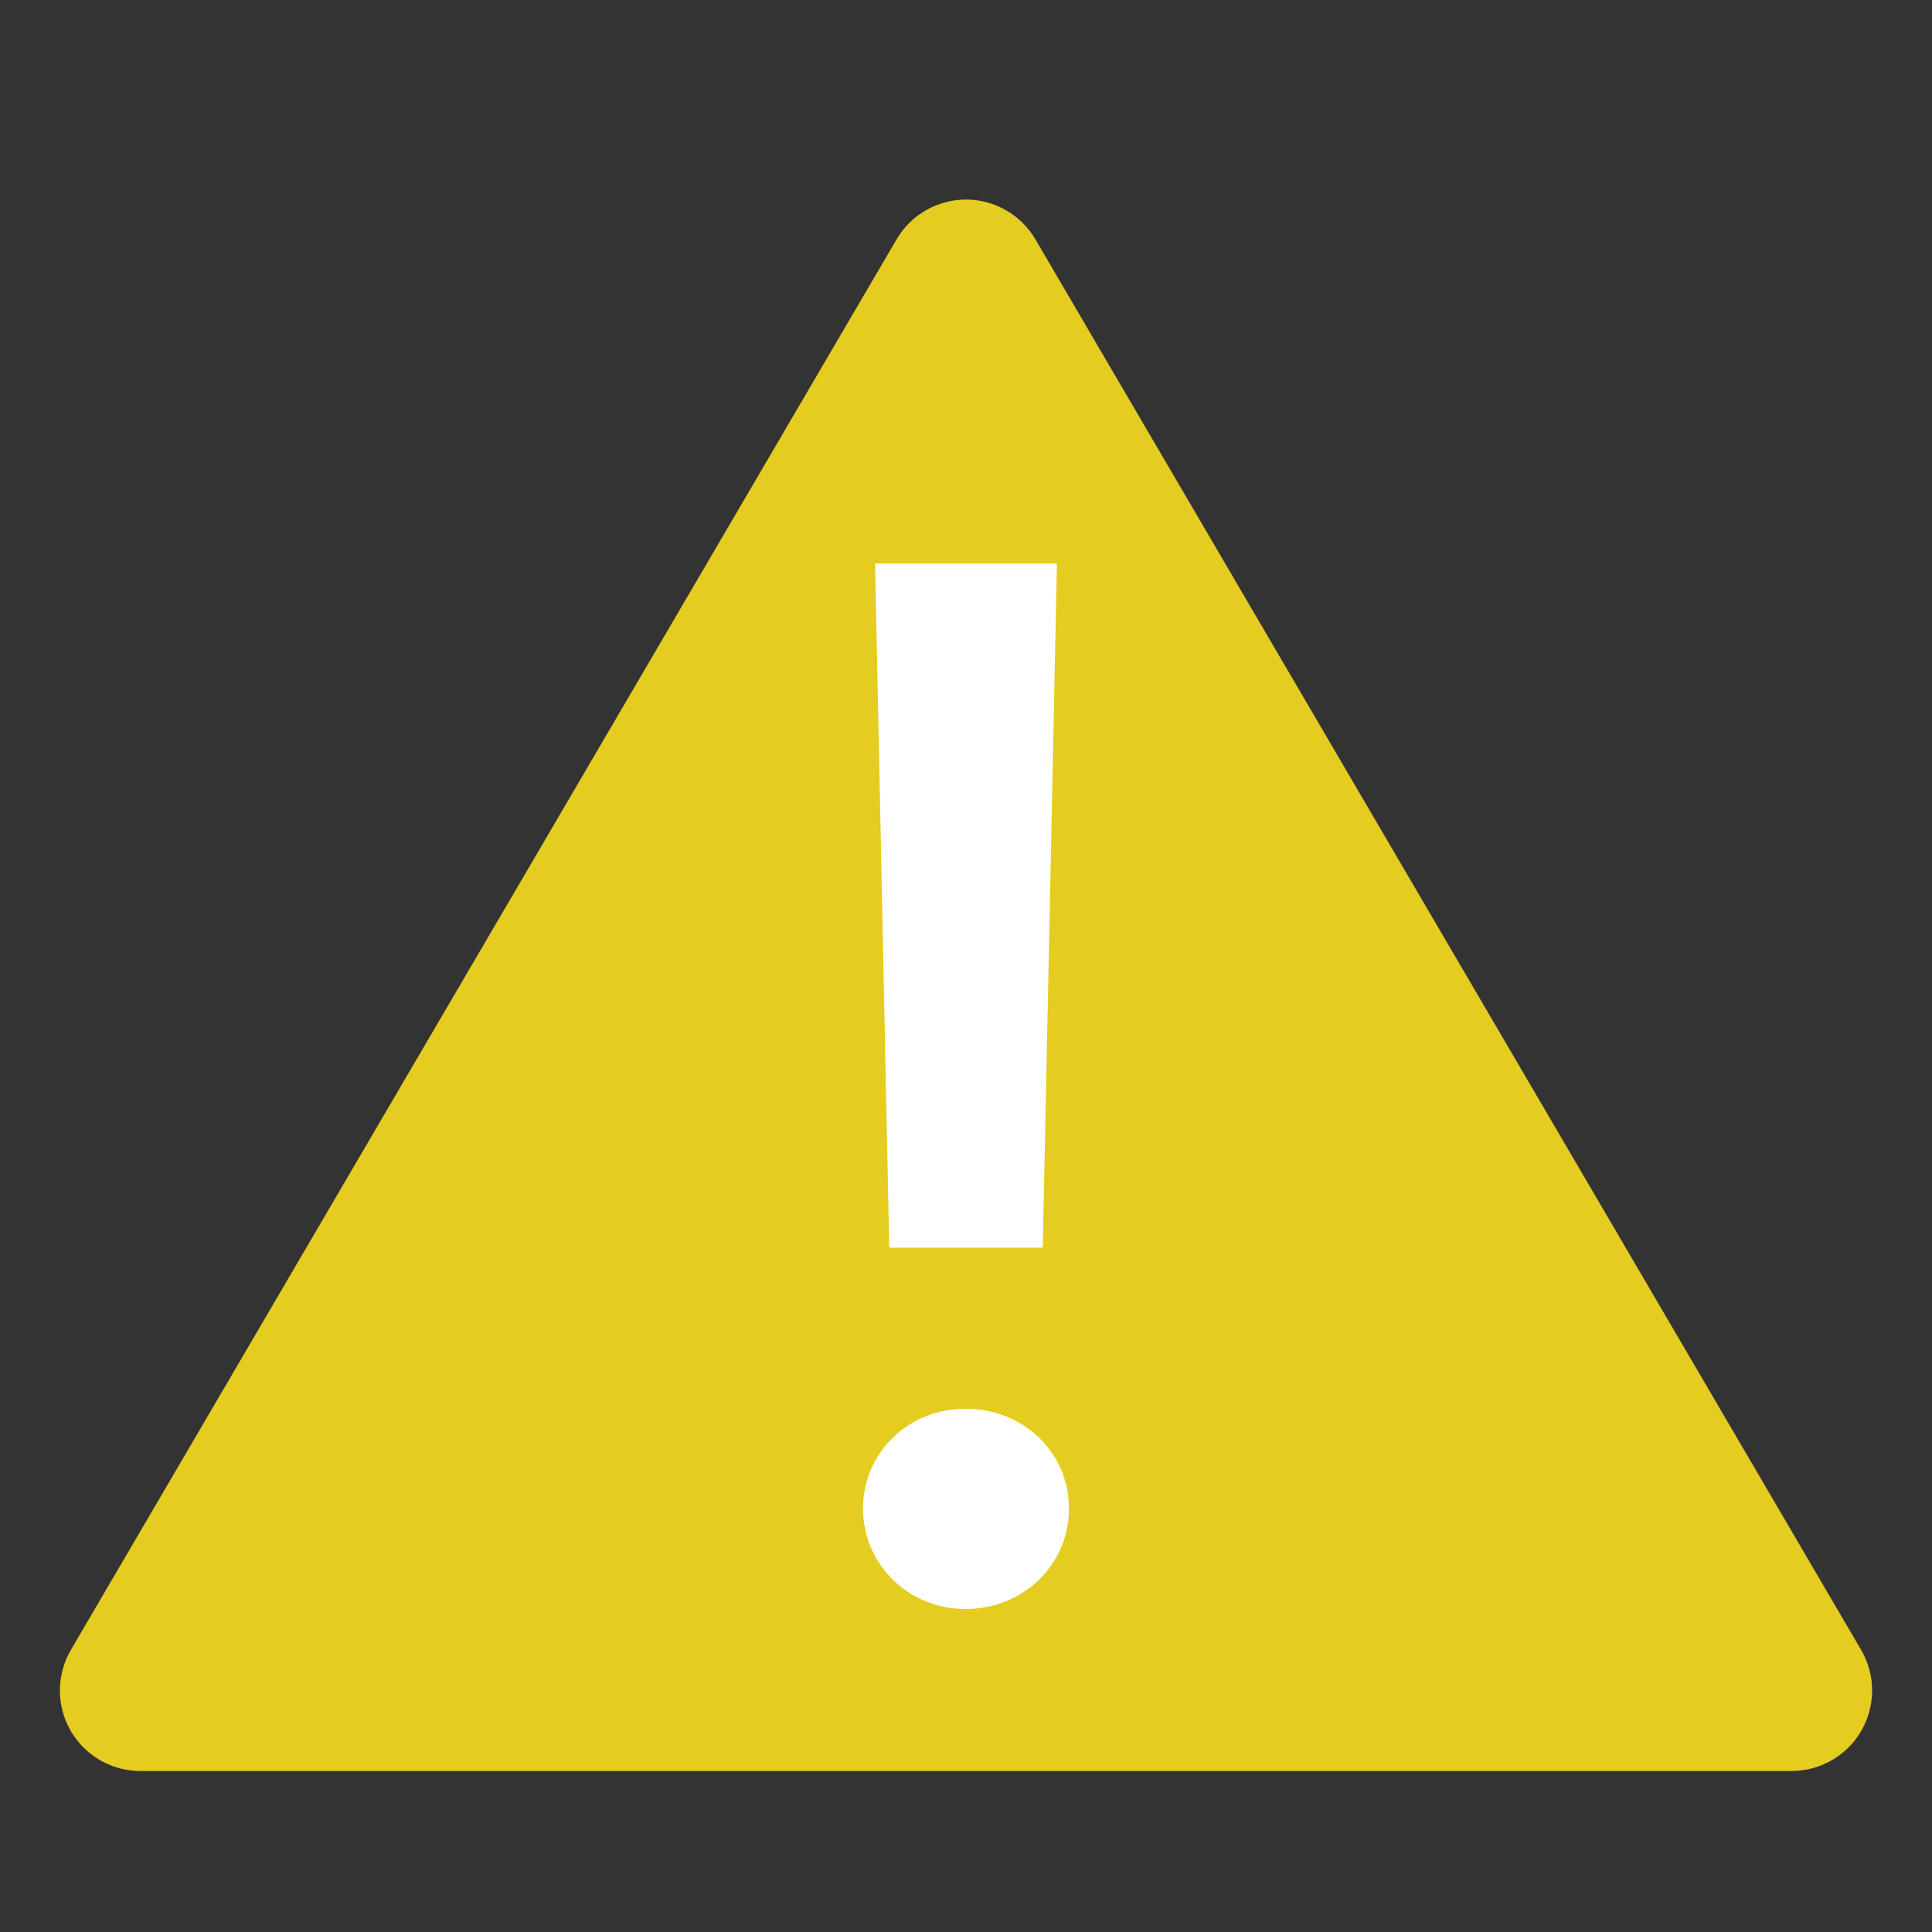 <?xml version="1.0" encoding="UTF-8"?>
<svg width="48px" height="48px" viewBox="0 0 48 48" version="1.1" xmlns="http://www.w3.org/2000/svg" xmlns:xlink="http://www.w3.org/1999/xlink">
    <rect x="0" y="0" width="48" height="48" fill="#333333" stroke="none"/>
    <title>status-warning-badge</title>
    <g id="status-warning-badge" stroke="none" stroke-width="1" fill="none" fill-rule="evenodd">
        <path d="M25.726,5.949 L46.238,40.99 C46.796,41.943 46.475,43.168 45.522,43.726 C45.216,43.905 44.867,44 44.512,44 L3.488,44 C2.384,44 1.488,43.105 1.488,42 C1.488,41.645 1.583,41.296 1.762,40.99 L22.274,5.949 C22.832,4.995 24.057,4.675 25.01,5.233 C25.306,5.406 25.553,5.653 25.726,5.949 Z" id="Triangle" fill="#E5CC21"></path>
        <path d="M21.741,14 L26.259,14 L25.907,30.998 L22.093,30.998 L21.741,14 Z M23.991,39.975 C22.567,39.975 21.442,38.867 21.442,37.479 C21.442,36.09 22.567,35 23.991,35 C25.433,35 26.558,36.09 26.558,37.479 C26.558,38.867 25.433,39.975 23.991,39.975 Z" id="!" fill="#FFFFFF" fill-rule="nonzero"></path>
    </g>
</svg>